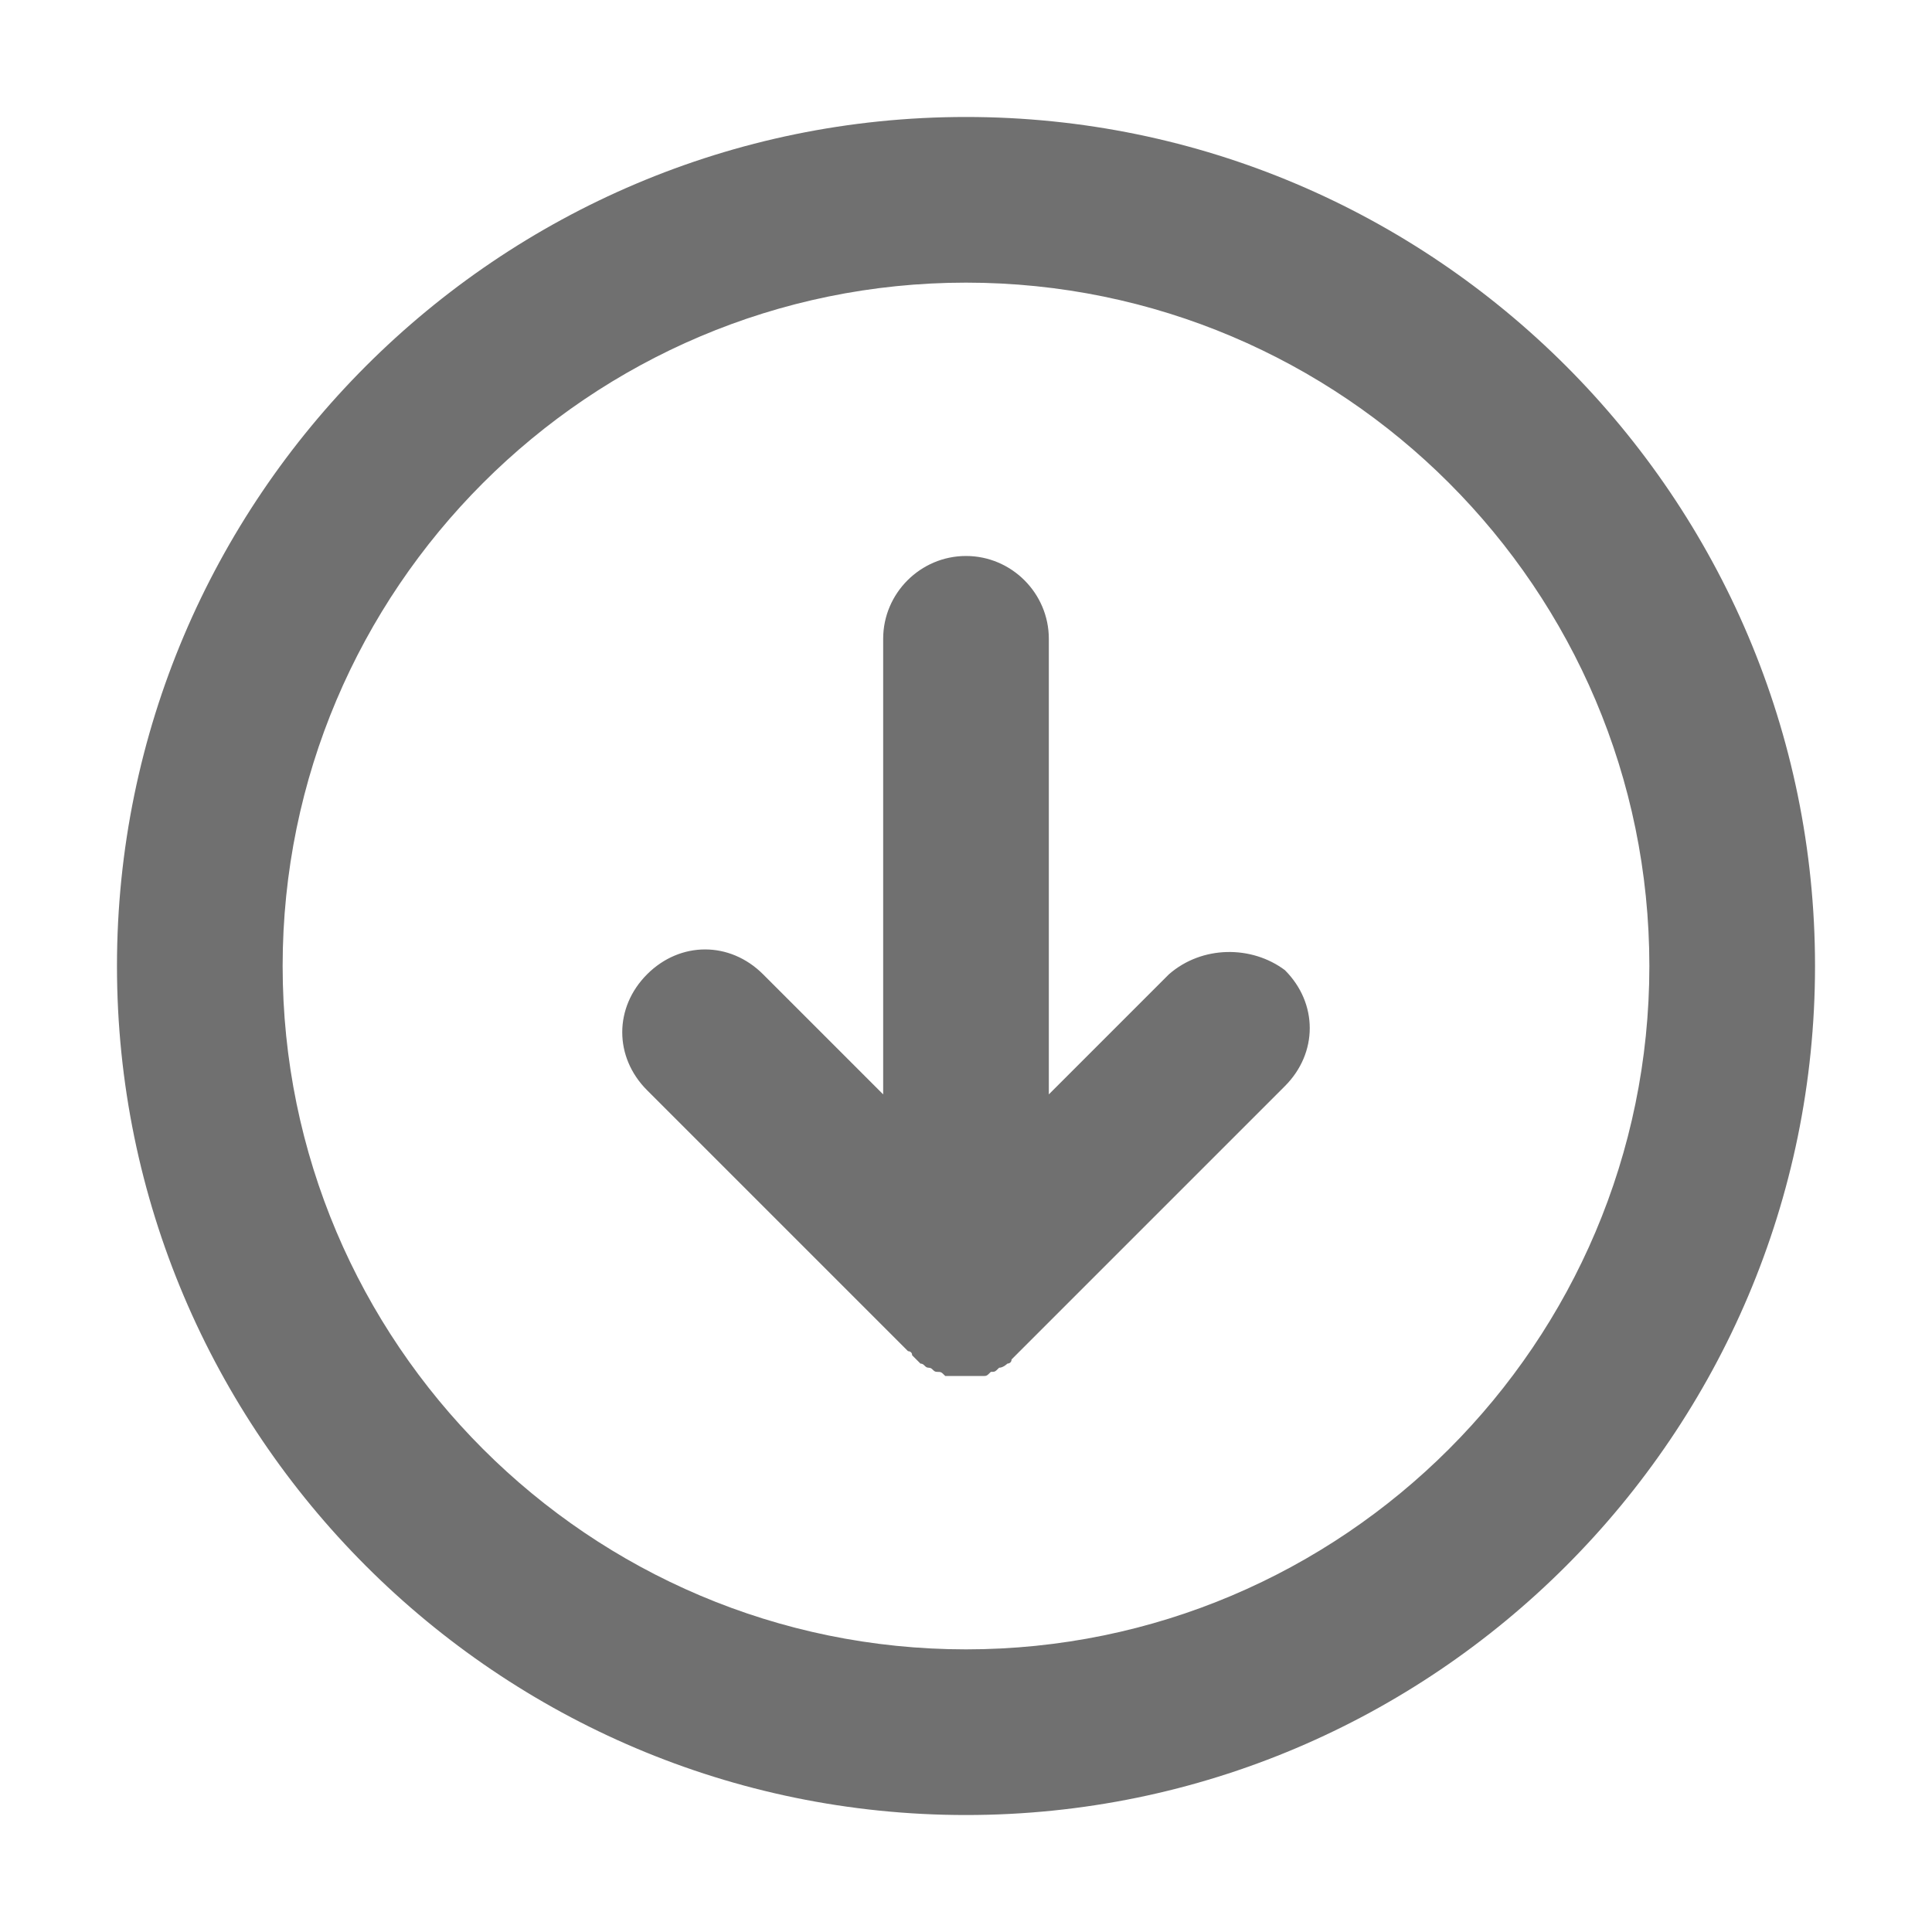<?xml version="1.0" standalone="no"?><!DOCTYPE svg PUBLIC "-//W3C//DTD SVG 1.1//EN" "http://www.w3.org/Graphics/SVG/1.1/DTD/svg11.dtd"><svg t="1637408009488" class="icon" viewBox="0 0 1024 1024" version="1.1" xmlns="http://www.w3.org/2000/svg" p-id="29931" xmlns:xlink="http://www.w3.org/1999/xlink" width="255" height="255"><defs><style type="text/css"></style></defs><path d="M619.561 516.39l-63.659 63.659V338.585c0-24.146-19.756-43.902-43.902-43.902s-43.902 19.756-43.902 43.902V580.05l-63.659-63.659c-17.561-17.56-43.902-17.56-61.463 0-17.561 17.561-17.561 43.903 0 61.464l138.292 138.292s2.195 0 2.195 2.195l4.39 4.39c2.196 0 2.196 2.196 4.39 2.196 2.196 0 2.196 2.195 4.391 2.195s2.195 0 4.39 2.195h19.756c2.196 0 2.196 0 4.39-2.195 2.196 0 2.196 0 4.391-2.195 2.195 0 4.39-2.195 4.39-2.195s2.195 0 2.195-2.195l6.586-6.586L681.024 575.66c17.561-17.561 17.561-43.903 0-61.464-17.56-13.17-43.902-13.17-61.463 2.195z" p-id="29932" fill="#707070"></path><path d="M512 62C263.951 62 62 263.951 62 512s201.951 450 450 450 450-201.951 450-450S760.049 62 512 62z m0 812.195c-199.756 0-362.195-162.439-362.195-362.195S312.244 149.805 512 149.805 874.195 312.244 874.195 512 711.756 874.195 512 874.195z" p-id="29933" fill="#707070"></path></svg>